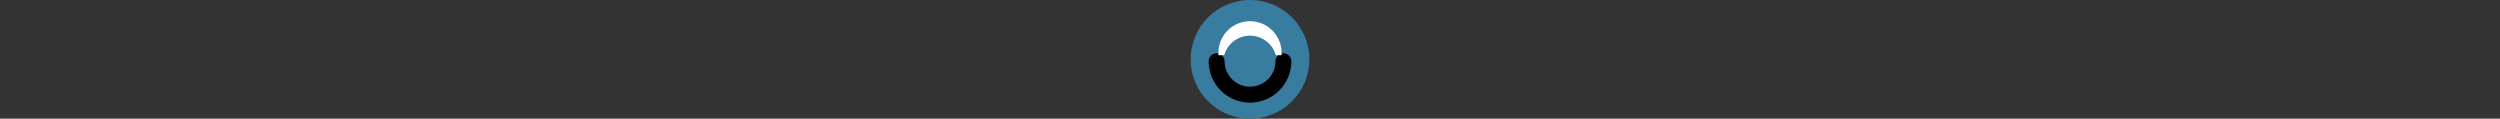 <?xml version="1.0" encoding="utf-8"?>
<!-- Generator: Adobe Illustrator 16.0.0, SVG Export Plug-In . SVG Version: 6.00 Build 0)  -->
<!DOCTYPE svg PUBLIC "-//W3C//DTD SVG 1.1//EN" "http://www.w3.org/Graphics/SVG/1.1/DTD/svg11.dtd">
<svg version="1.1" id="Layer_1" xmlns="http://www.w3.org/2000/svg" xmlns:xlink="http://www.w3.org/1999/xlink" x="0px" y="0px"
	 width="1567.25px" height="74.402px" viewBox="0 0 1567.25 74.402" enable-background="new 0 0 1567.25 74.402"
	 xml:space="preserve">
<rect x="0" y="0" width="1567.25" height="74.402" fill="#333333" stroke="none"/>
<path fill="#387CA0" d="M820.826,37.201c0,20.543-16.654,37.201-37.199,37.201c-20.546,0-37.199-16.658-37.199-37.201
	S763.081,0,783.627,0C804.172,0,820.826,16.658,820.826,37.201"/>
<path fill="none" stroke="#000000" stroke-width="10" stroke-linecap="round" stroke-miterlimit="10" d="M804.555,38.414
	c0,11.557-9.369,20.928-20.928,20.928c-11.558,0-20.929-9.371-20.929-20.928"/>
<path fill="#FFFFFF" d="M783.627,20.85c7.986,0,14.762,5.123,17.265,12.255h1.048c0-10.112-8.198-18.313-18.312-18.313
	c-10.115,0-18.313,8.201-18.313,18.313h1.047C768.865,25.973,775.64,20.85,783.627,20.85"/>
<path fill="none" stroke="#FFFFFF" stroke-width="3" stroke-miterlimit="10" d="M783.627,20.85c7.986,0,14.762,5.123,17.265,12.255
	h1.048c0-10.112-8.198-18.313-18.312-18.313c-10.115,0-18.313,8.201-18.313,18.313h1.047C768.865,25.973,775.64,20.85,783.627,20.85
	z"/>
</svg>
